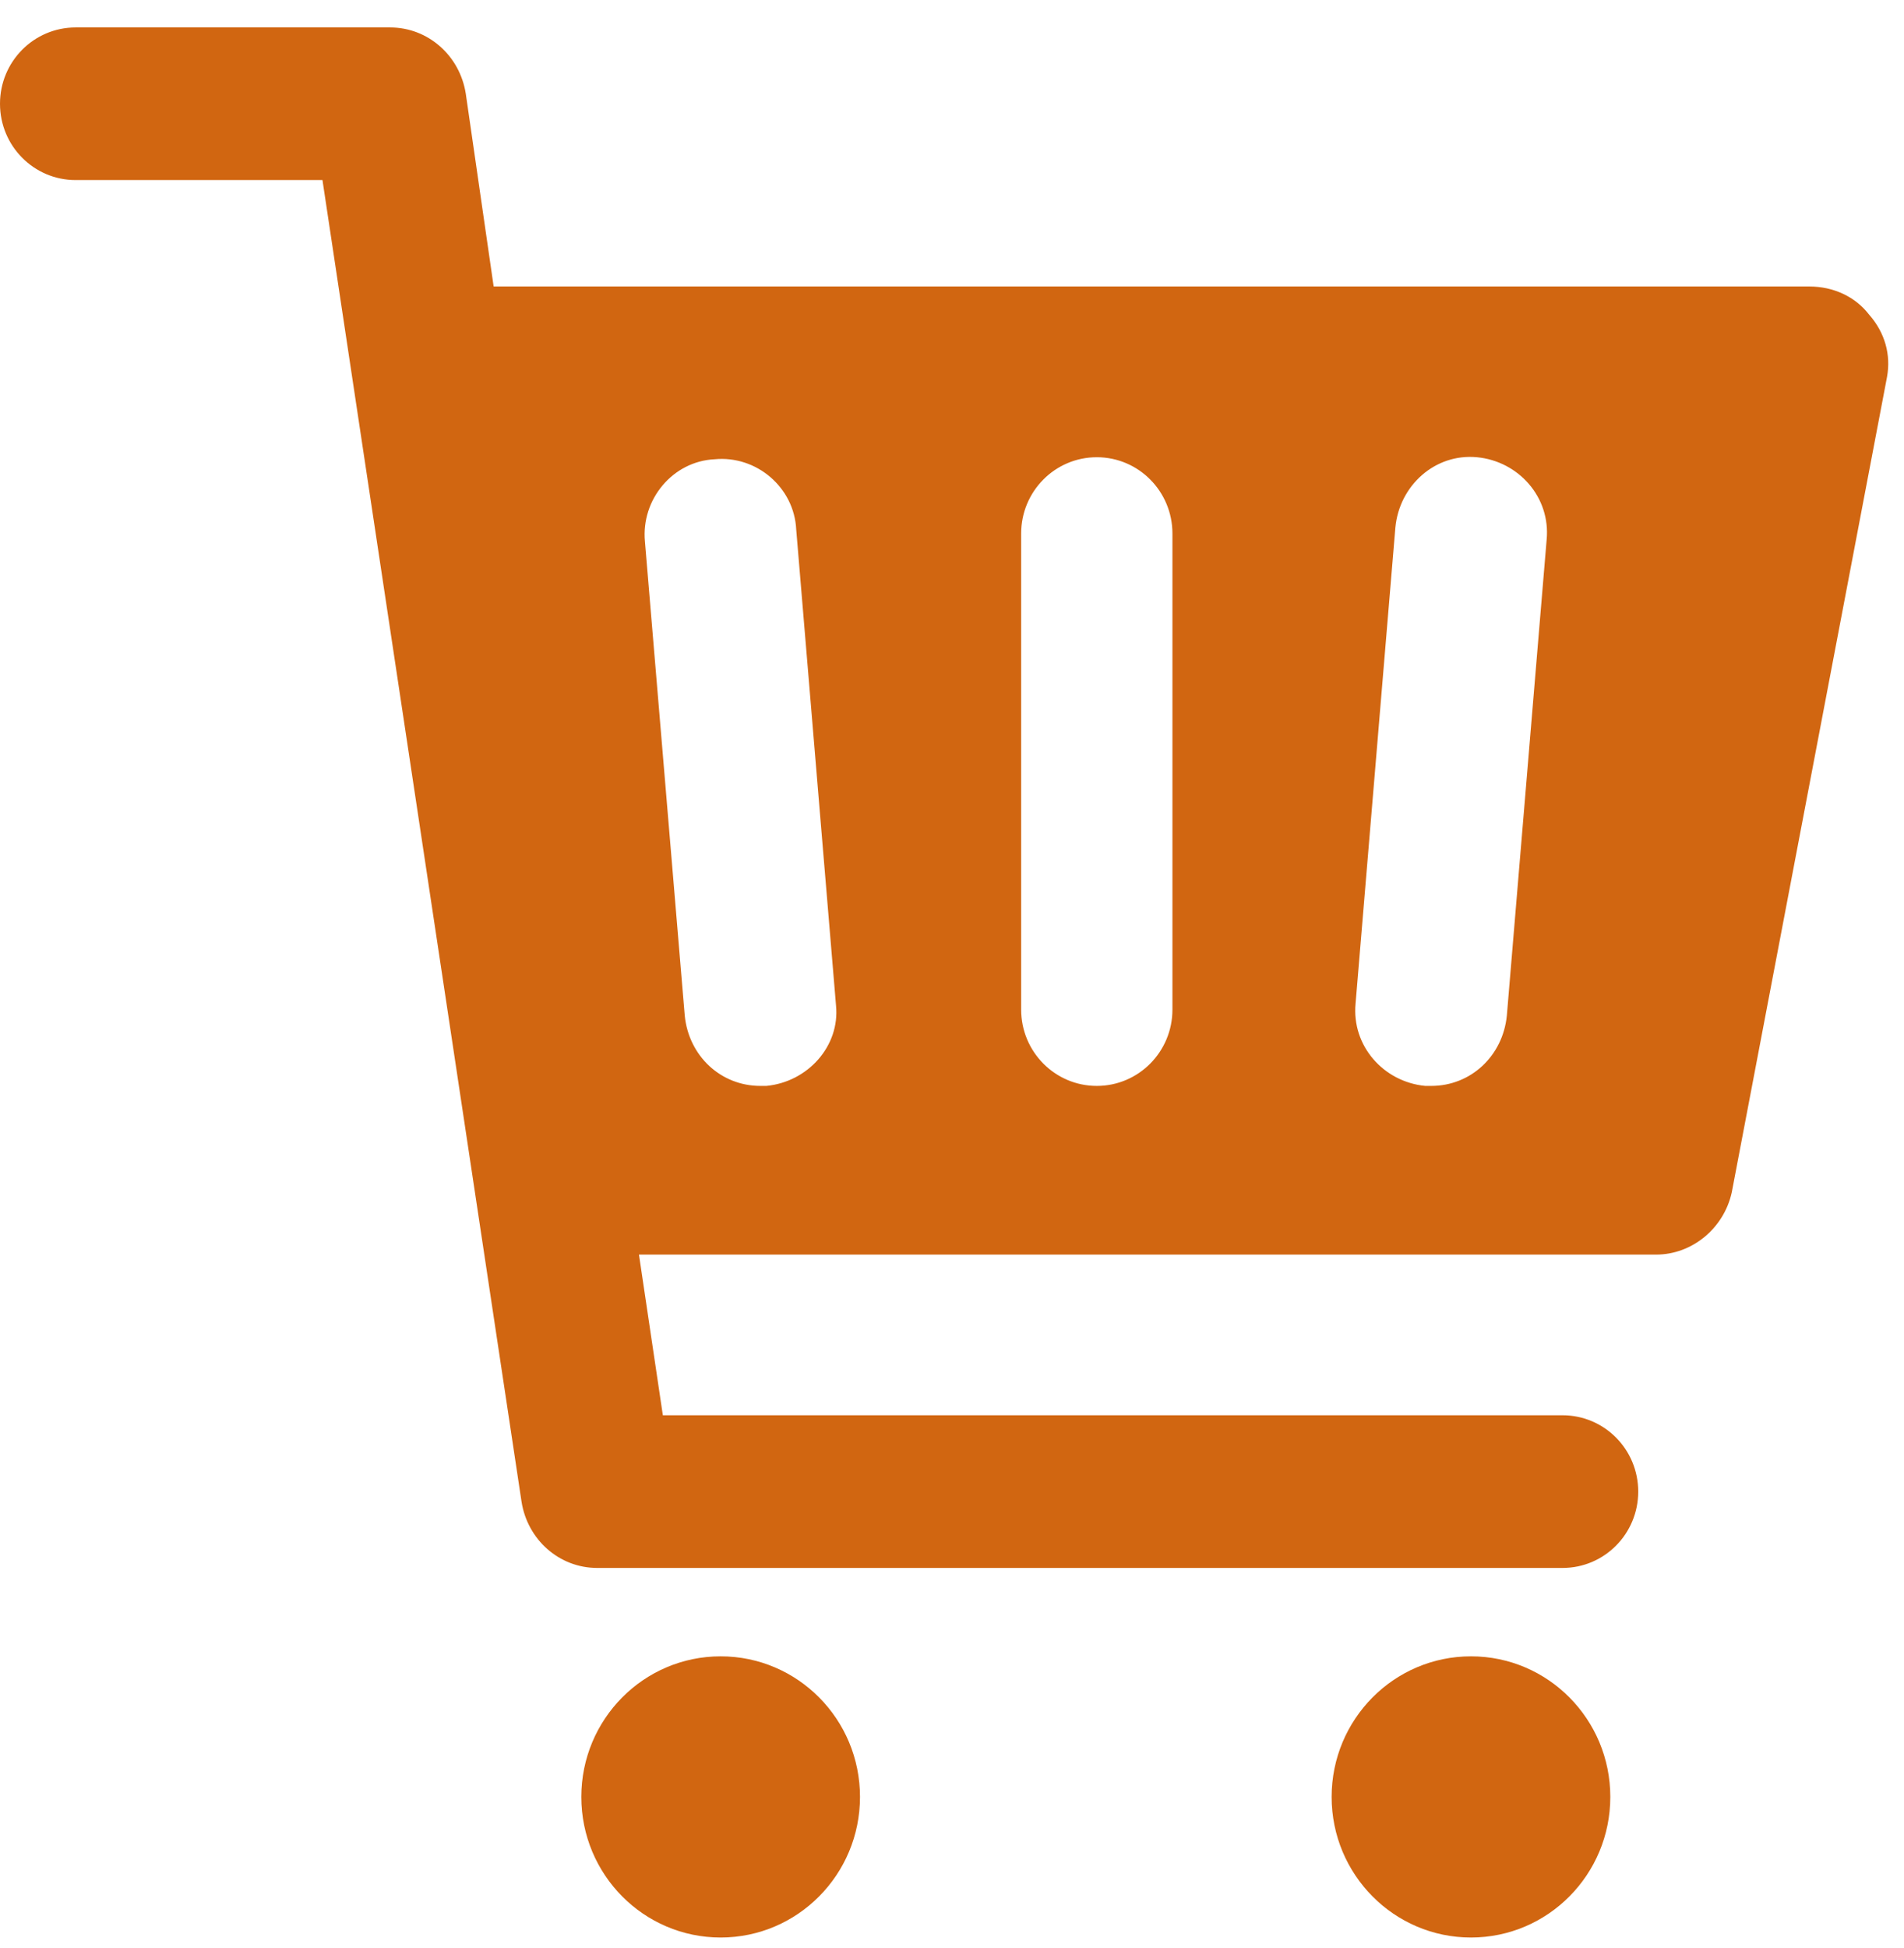 <svg width="44" height="45" viewBox="0 0 44 45" fill="none" xmlns="http://www.w3.org/2000/svg">
<path d="M16.654 44.761C18.432 44.761 19.874 43.306 19.874 41.513C19.874 39.719 18.432 38.265 16.654 38.265C14.875 38.265 13.434 39.719 13.434 41.513C13.434 43.306 14.875 44.761 16.654 44.761Z" fill="#D16611"/>
<path d="M33.993 44.761C35.772 44.761 37.213 43.306 37.213 41.513C37.213 39.719 35.772 38.265 33.993 38.265C32.215 38.265 30.773 39.719 30.773 41.513C30.773 43.306 32.215 44.761 33.993 44.761Z" fill="#D16611"/>
<path d="M43.194 7.269C42.872 6.851 42.366 6.619 41.814 6.619H11.408L10.764 2.165C10.626 1.283 9.89 0.634 9.016 0.634H1.748C0.782 0.634 0 1.423 0 2.397C0 3.371 0.782 4.16 1.748 4.16H7.452L12.052 34.691C12.19 35.573 12.926 36.223 13.8 36.223H36.11C37.076 36.223 37.858 35.434 37.858 34.459C37.858 33.485 37.076 32.696 36.11 32.696H15.318L14.766 28.984H38.272C39.1 28.984 39.836 28.381 40.02 27.546L43.608 8.707C43.7 8.197 43.562 7.687 43.194 7.269ZM17.71 25.087C17.664 25.087 17.618 25.087 17.572 25.087C16.652 25.087 15.916 24.391 15.824 23.463L14.904 12.512C14.812 11.538 15.548 10.656 16.514 10.61C17.48 10.517 18.354 11.259 18.4 12.234L19.32 23.231C19.412 24.159 18.676 24.994 17.71 25.087ZM27.094 23.323C27.094 24.298 26.312 25.087 25.346 25.087C24.38 25.087 23.598 24.298 23.598 23.323V12.327C23.598 11.352 24.38 10.563 25.346 10.563C26.312 10.563 27.094 11.352 27.094 12.327V23.323ZM34.822 23.463C34.73 24.391 33.994 25.087 33.074 25.087C33.028 25.087 32.982 25.087 32.936 25.087C31.97 24.994 31.234 24.159 31.326 23.184L32.246 12.187C32.338 11.213 33.166 10.471 34.132 10.563C35.098 10.656 35.834 11.491 35.742 12.466L34.822 23.463Z" fill="#D16611"/>
</svg>
